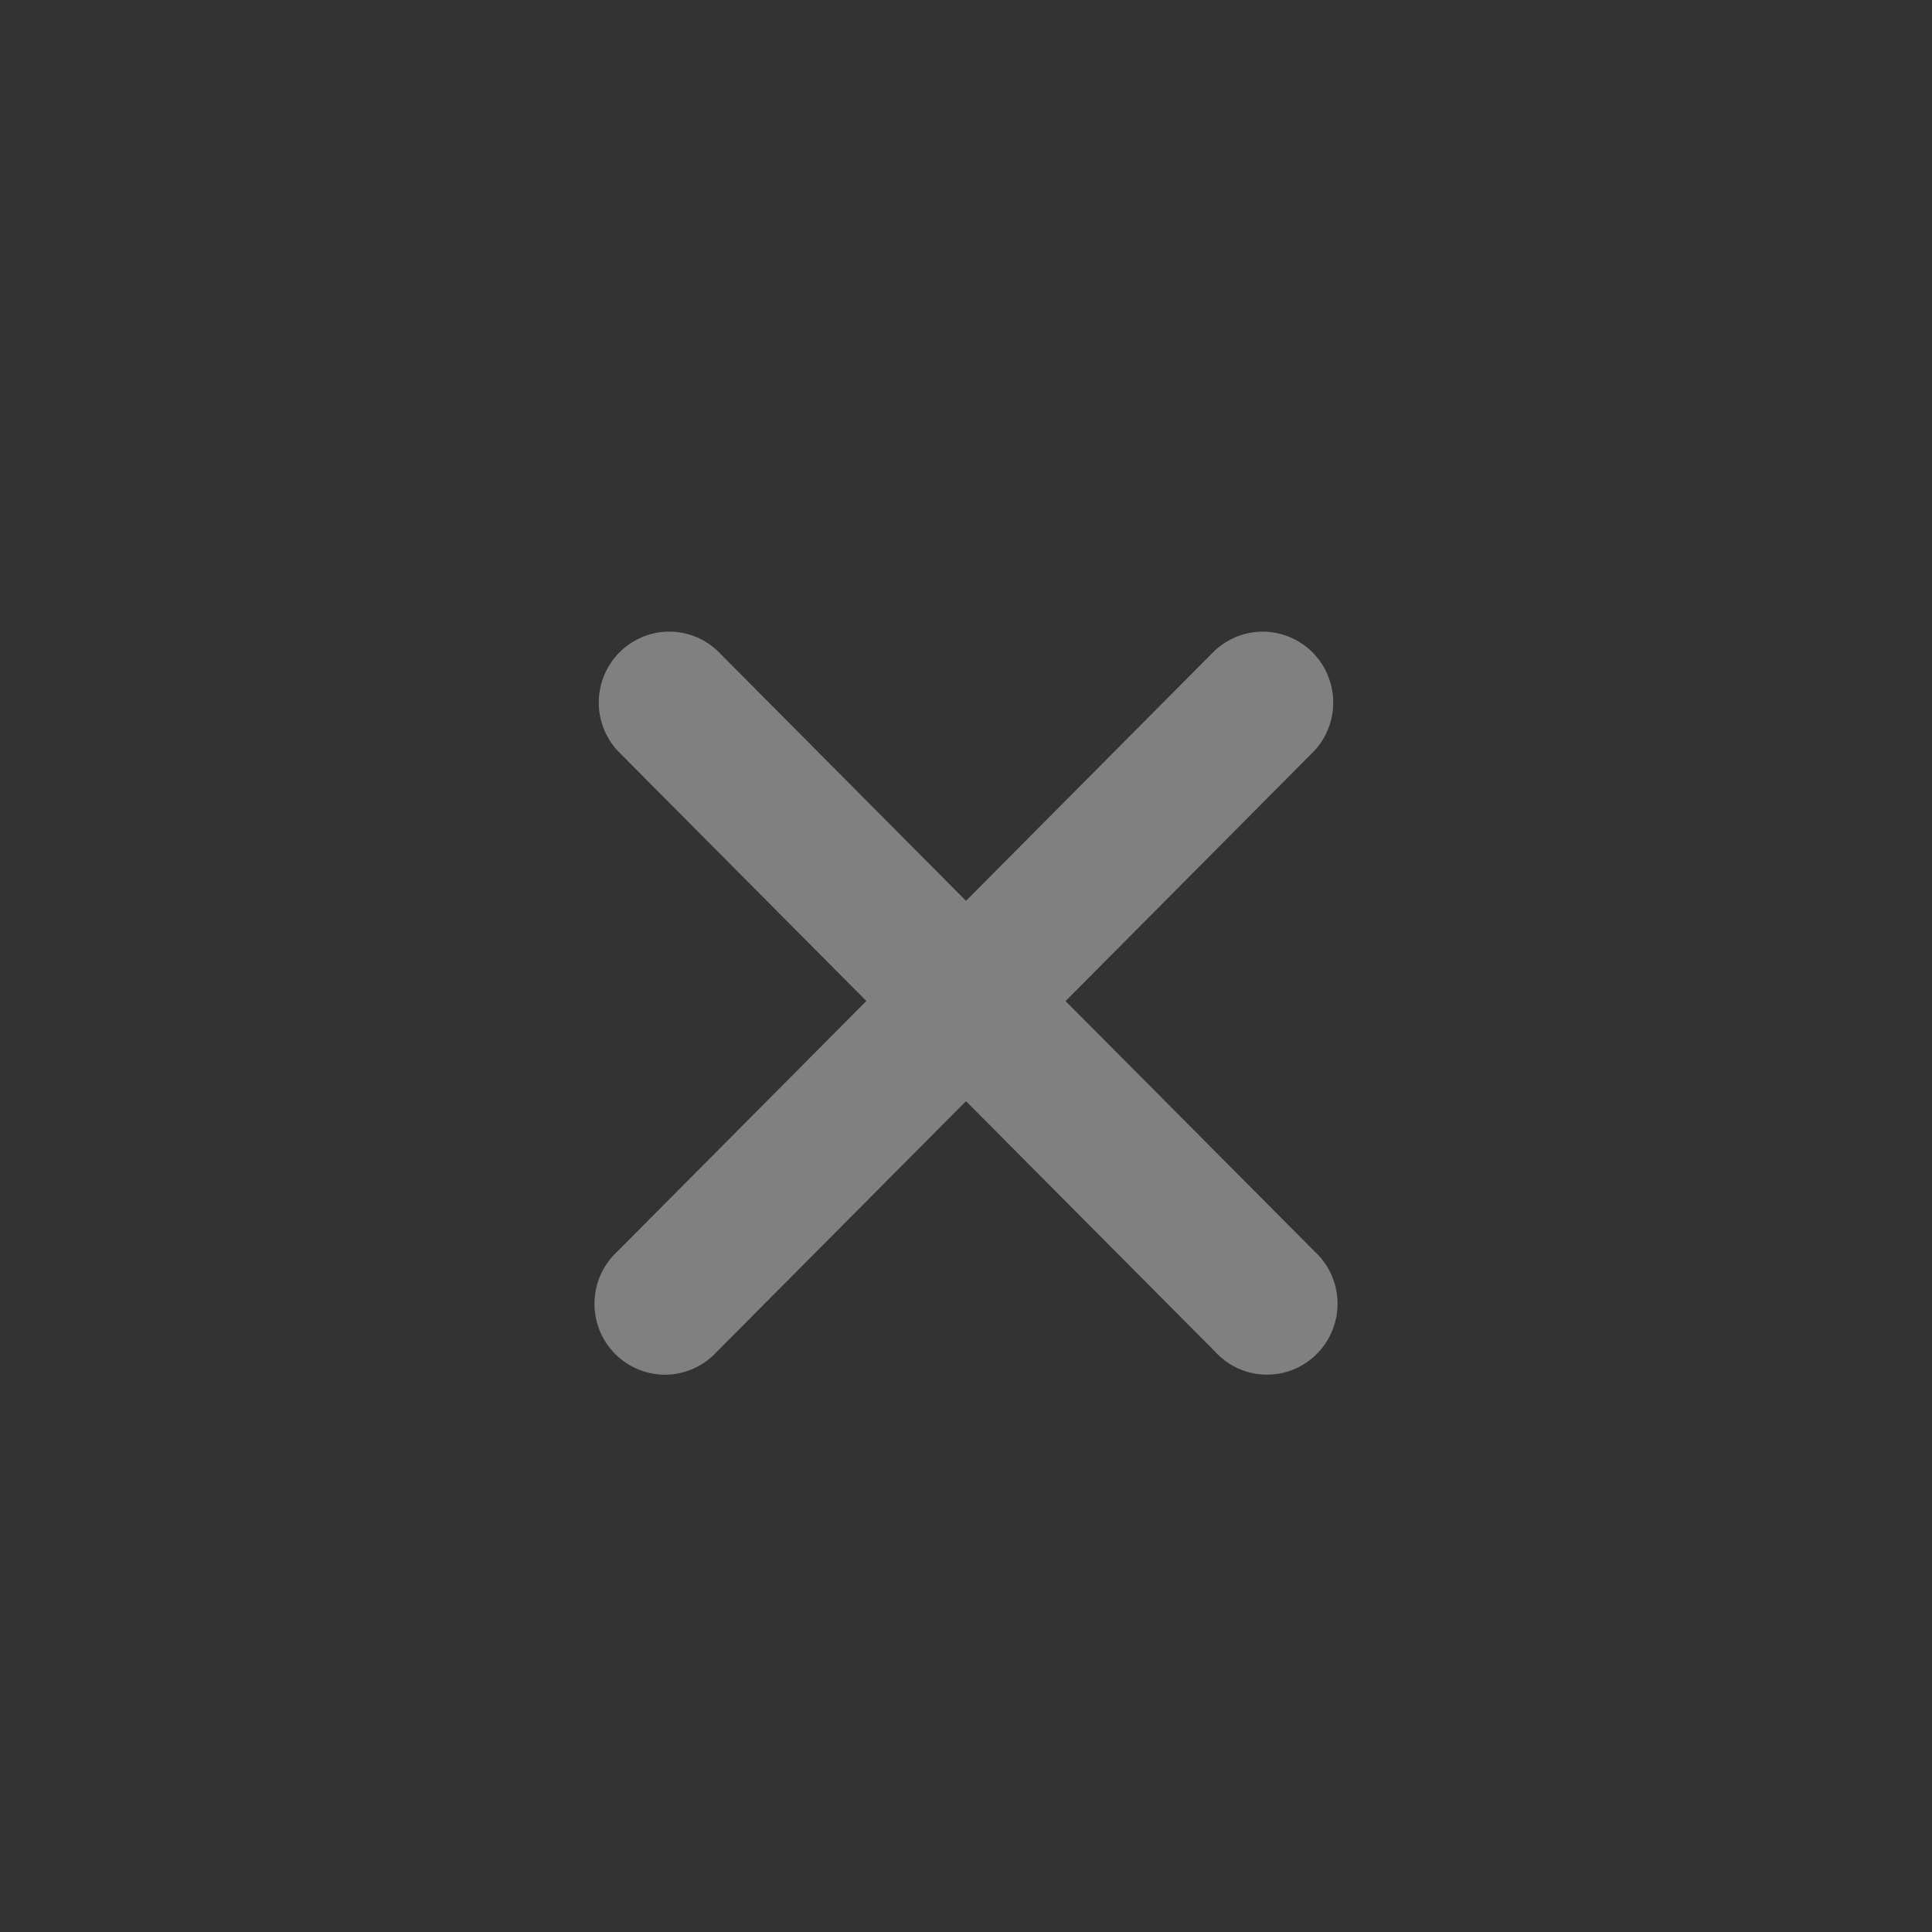 <svg width="26" height="26" viewBox="0 0 26 26" fill="none" xmlns="http://www.w3.org/2000/svg">
<rect x="0" y="0" width="26" height="26" fill="#333333" stroke="none"/>
<path d="M14.34 13.472L17.692 10.1C17.858 9.919 17.947 9.68 17.942 9.434C17.936 9.188 17.837 8.954 17.664 8.78C17.491 8.606 17.258 8.506 17.013 8.501C16.769 8.495 16.532 8.586 16.351 8.752L16.352 8.751L13 12.123L9.648 8.751C9.468 8.585 9.231 8.495 8.986 8.5C8.742 8.506 8.509 8.606 8.336 8.78C8.163 8.954 8.064 9.188 8.058 9.434C8.053 9.68 8.143 9.919 8.308 10.1L8.307 10.099L11.659 13.471L8.307 16.843C8.213 16.93 8.137 17.035 8.084 17.152C8.032 17.27 8.003 17.396 8 17.525C7.997 17.654 8.021 17.782 8.068 17.901C8.116 18.021 8.187 18.129 8.278 18.22C8.368 18.311 8.476 18.383 8.595 18.431C8.713 18.479 8.841 18.503 8.969 18.5C9.097 18.497 9.223 18.468 9.339 18.415C9.456 18.362 9.561 18.286 9.647 18.191L9.648 18.19L13 14.819L16.352 18.19C16.439 18.285 16.544 18.362 16.66 18.415C16.777 18.468 16.903 18.497 17.031 18.499C17.159 18.502 17.286 18.479 17.405 18.431C17.523 18.383 17.631 18.311 17.722 18.22C17.812 18.129 17.884 18.021 17.931 17.901C17.979 17.782 18.003 17.654 18 17.525C17.997 17.396 17.968 17.27 17.916 17.152C17.863 17.035 17.787 16.93 17.693 16.843L17.692 16.842L14.34 13.472Z" fill="#F3F3F3" fill-opacity="0.4"/>
</svg>
